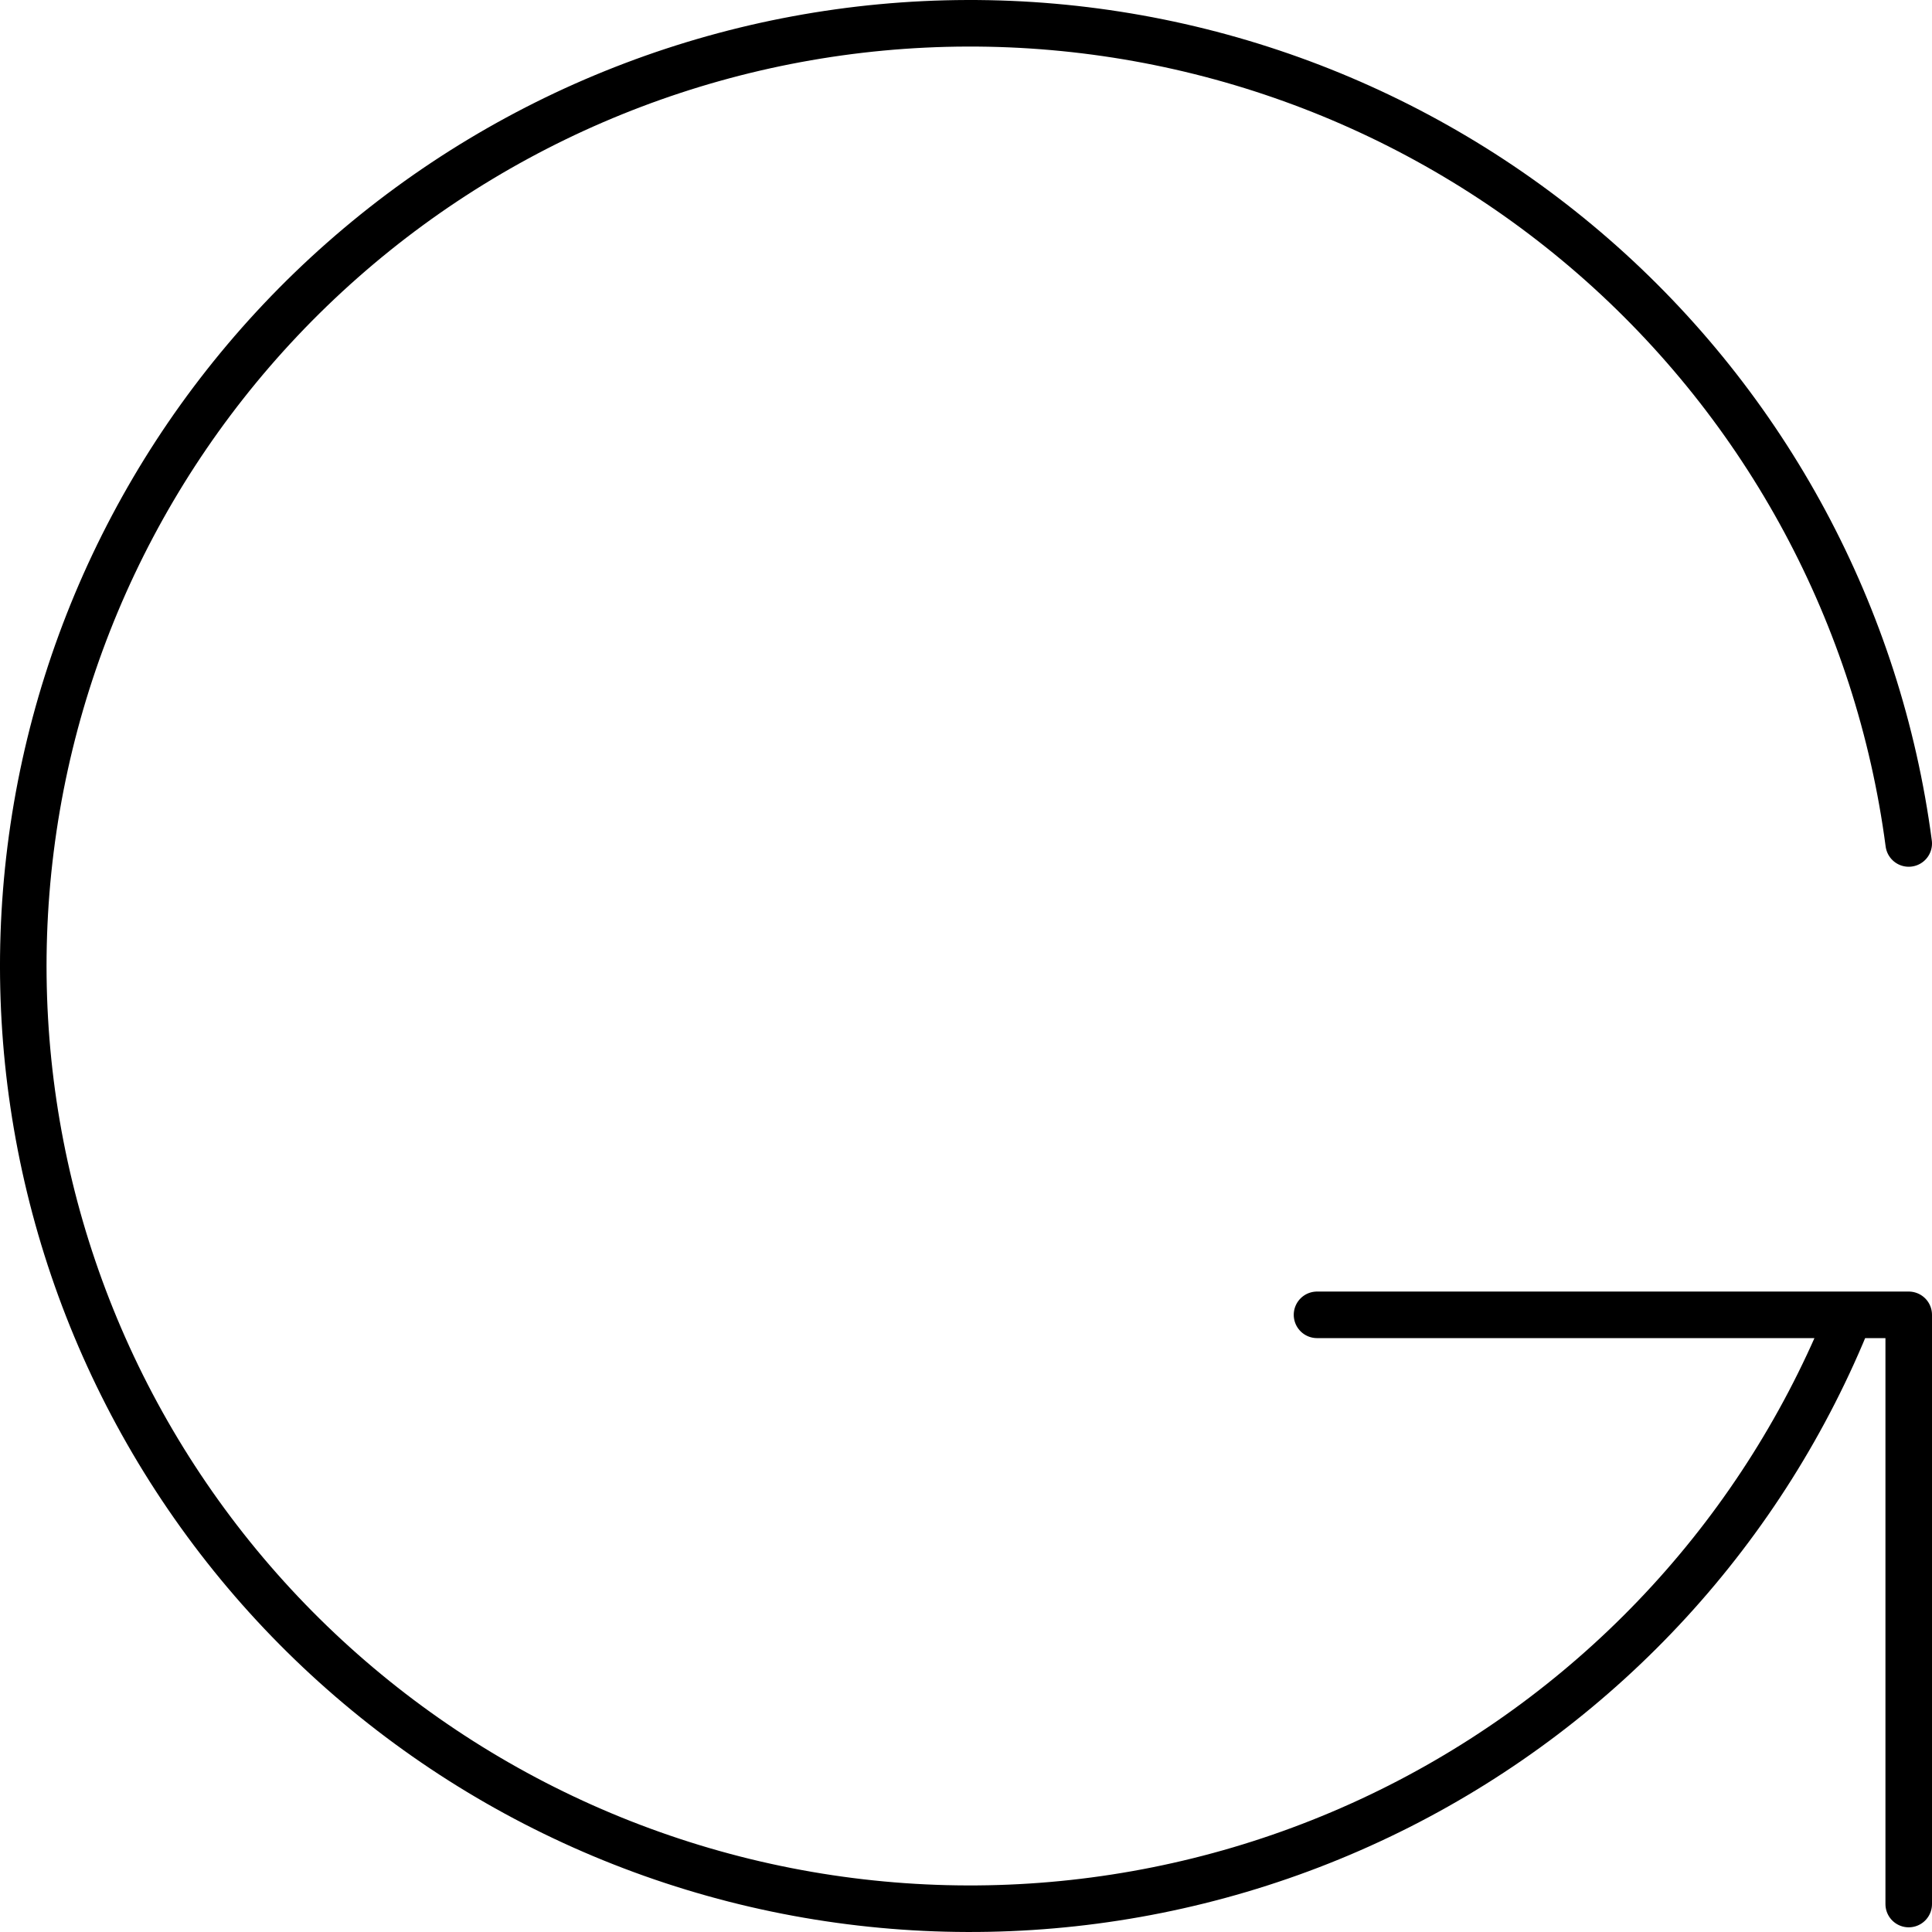 <svg width="83" height="83" viewBox="0 0 83 83" fill="none" xmlns="http://www.w3.org/2000/svg">
<path d="M82 36.236C80.714 26.47 75.898 17.504 68.453 11.018C61.007 4.532 51.443 0.971 41.551 1C31.659 1.03 22.116 4.648 14.71 11.178C7.304 17.708 2.541 26.702 1.314 36.477C0.087 46.251 2.48 56.136 8.044 64.28C13.608 72.424 21.962 78.271 31.543 80.724C41.124 83.177 51.274 82.069 60.093 77.608C68.913 73.147 75.797 65.638 79.458 56.486M82 81.799V56.486H56.58" stroke="black" stroke-width="2" stroke-linecap="round" stroke-linejoin="round"/>
</svg>
